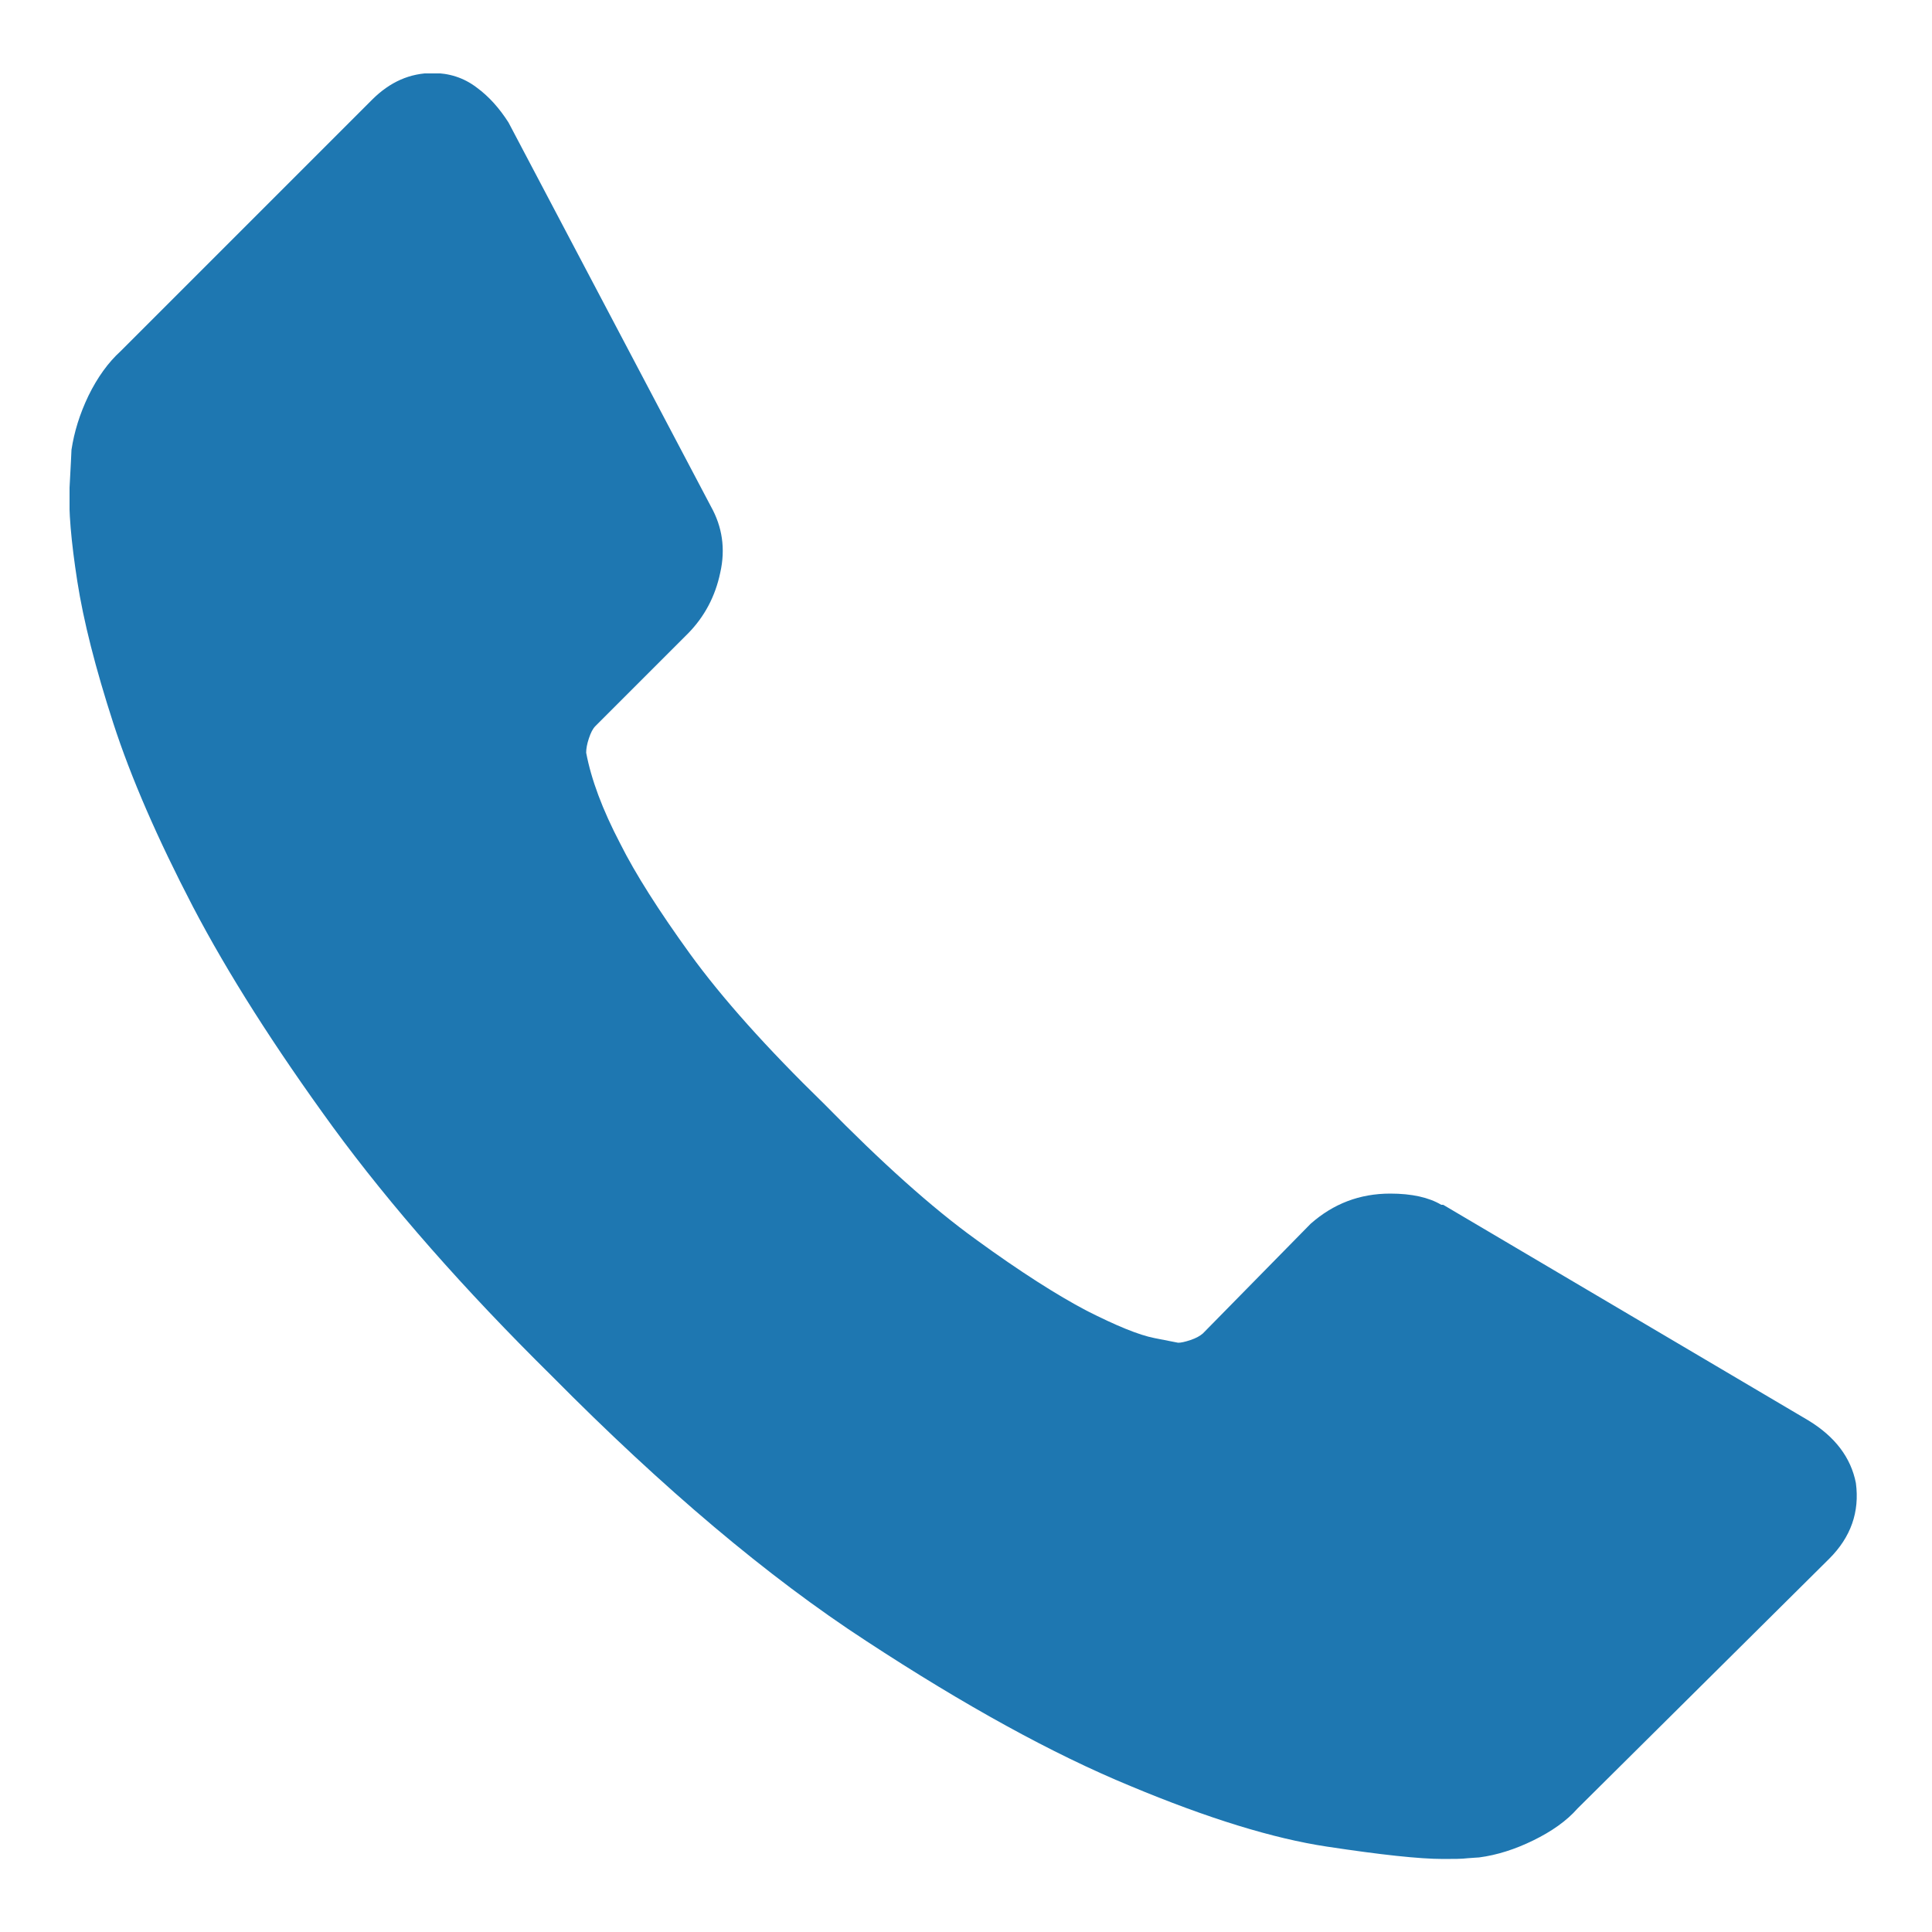<?xml version="1.0" encoding="utf-8"?>
<!-- Generator: Adobe Illustrator 21.0.1, SVG Export Plug-In . SVG Version: 6.00 Build 0)  -->
<svg version="1.1" id="Layer_1" xmlns="http://www.w3.org/2000/svg" xmlns:xlink="http://www.w3.org/1999/xlink" x="0px" y="0px"
	 viewBox="0 0 500 500" enable-background="new 0 0 500 500" xml:space="preserve">
<g>
	<g>
		<defs>
			<rect id="SVGID_1_" x="18" y="19" width="463" height="463"/>
		</defs>
		<clipPath id="SVGID_2_">
			<use xlink:href="#SVGID_1_"  overflow="visible"/>
		</clipPath>
		<path fill="#1e77b1" clip-path="url(#SVGID_2_)" d="M480.3,383.8c1,7.5-1.3,14-6.9,19.6L408.3,468c-2.9,3.3-6.8,6-11.5,8.3
			c-4.7,2.3-9.4,3.8-14,4.4c-0.3,0-1.3,0.1-2.9,0.2c-1.6,0.2-3.8,0.2-6.4,0.2c-6.2,0-16.2-1.1-30.1-3.2
			c-13.9-2.1-30.8-7.3-50.9-15.7c-20.1-8.3-42.8-20.8-68.3-37.5c-25.5-16.6-52.6-39.5-81.3-68.5c-22.8-22.5-41.8-44.1-56.8-64.6
			c-15-20.6-27.1-39.6-36.2-57c-9.1-17.5-16-33.3-20.6-47.5c-4.6-14.2-7.7-26.4-9.3-36.7c-1.6-10.3-2.3-18.4-2-24.2
			c0.3-5.9,0.5-9.1,0.5-9.8c0.7-4.6,2.1-9.2,4.4-14c2.3-4.7,5.1-8.6,8.3-11.5l65.1-65.1c4.6-4.6,9.8-6.9,15.7-6.9
			c4.2,0,8,1.2,11.3,3.7c3.3,2.4,6,5.5,8.3,9.1l52.4,99.4c2.9,5.2,3.8,10.9,2.4,17.1c-1.3,6.2-4.1,11.4-8.3,15.7l-24,24
			c-0.7,0.7-1.2,1.7-1.7,3.2c-0.5,1.5-0.7,2.7-0.7,3.7c1.3,6.9,4.2,14.7,8.8,23.5c3.9,7.8,10,17.4,18.1,28.6
			c8.2,11.3,19.7,24.2,34.8,38.9c14.7,15,27.7,26.7,39.2,35c11.4,8.3,21,14.4,28.6,18.4c7.7,3.9,13.5,6.3,17.6,7.1l6.1,1.2
			c0.7,0,1.7-0.2,3.2-0.7c1.5-0.5,2.5-1.1,3.2-1.7l27.9-28.4c5.9-5.2,12.7-7.8,20.6-7.8c5.6,0,10,1,13.2,2.9h0.5l94.5,55.8
			C474.9,371.8,479,377.2,480.3,383.8L480.3,383.8z M480.3,383.8"/>
	</g>
</g>
</svg>
